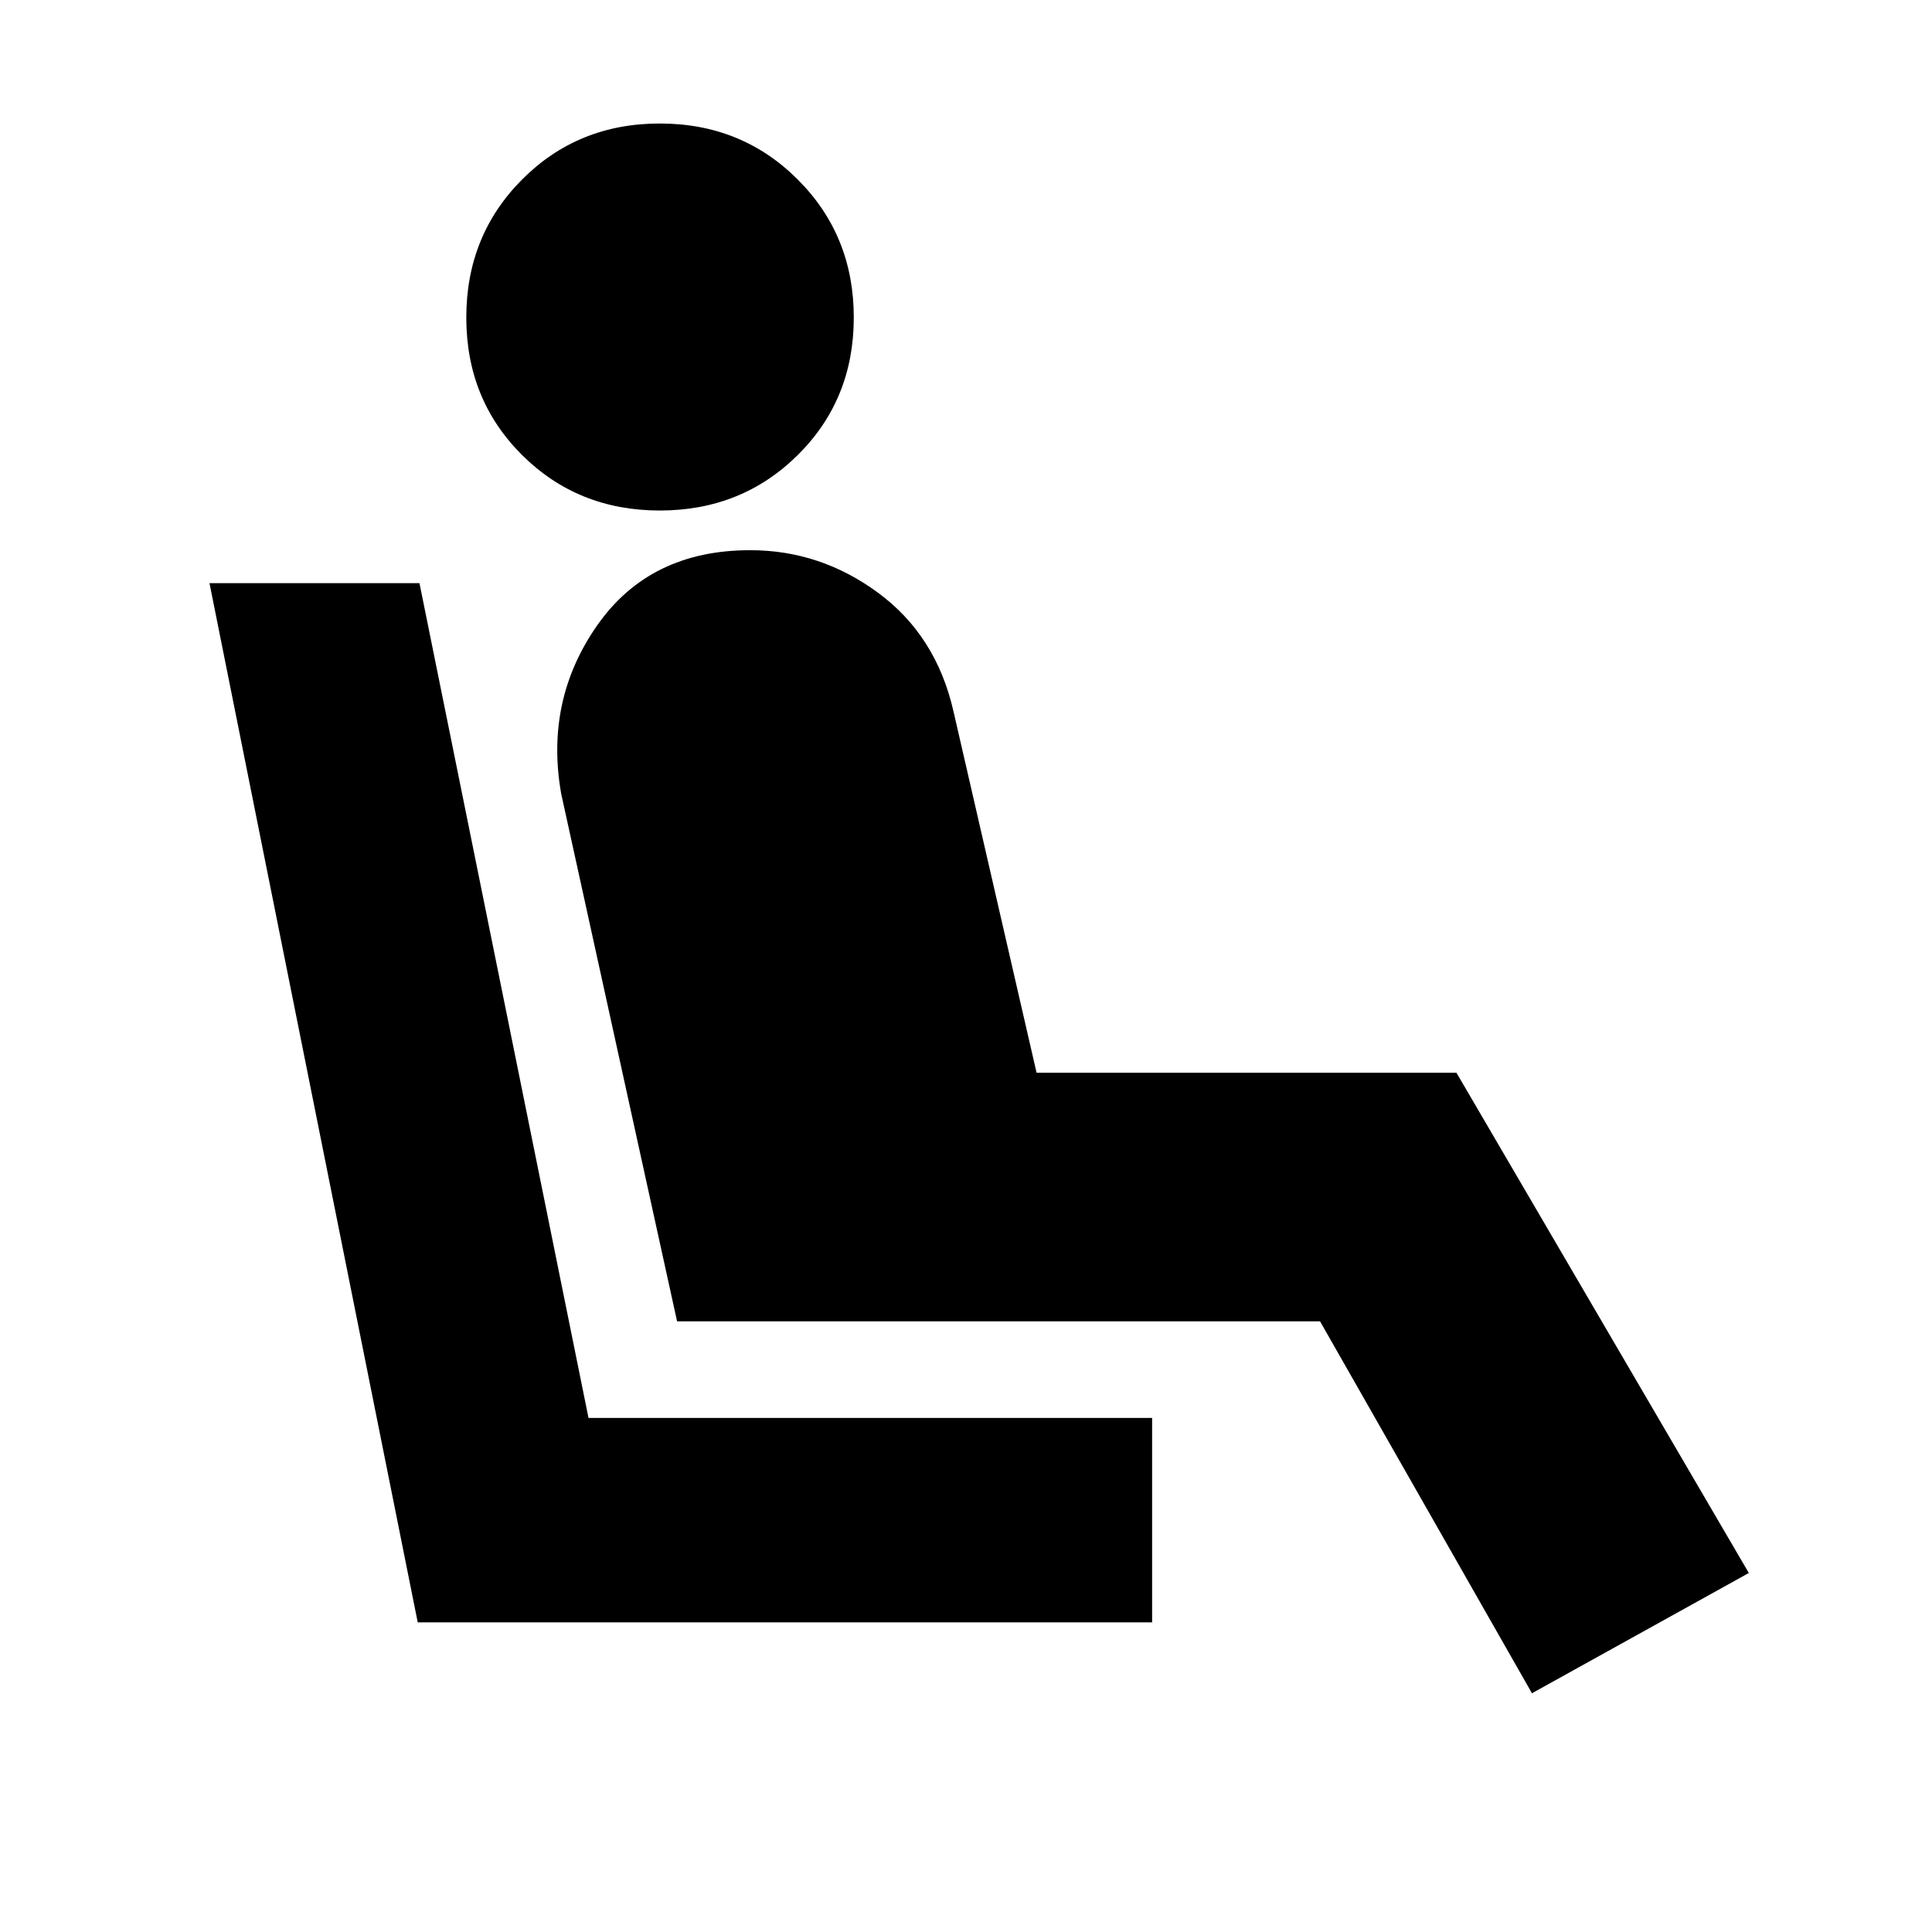 <svg xmlns="http://www.w3.org/2000/svg" height="20" viewBox="0 -960 960 960" width="20"><path d="M327.85-706.33q-40.72 0-68.44-27.57-27.71-27.58-27.71-68.32 0-40.74 27.71-68.57 27.72-27.84 68.44-27.84t68.55 27.84q27.84 27.83 27.84 68.57 0 40.74-27.84 68.32-27.83 27.57-68.55 27.57ZM207.57-153.85 104.09-670.24h104.34l84 414.81h280.05v101.58H207.57Zm553.65 35.22-105.29-184.8H336.44L278.87-565.5q-8.24-46.43 17.88-83.77 26.12-37.34 76.03-37.34 34.89 0 63.64 21.23 28.75 21.24 37.32 58.68l41.33 179.74H723.7l145.28 248.57-107.76 59.76Z"/></svg>